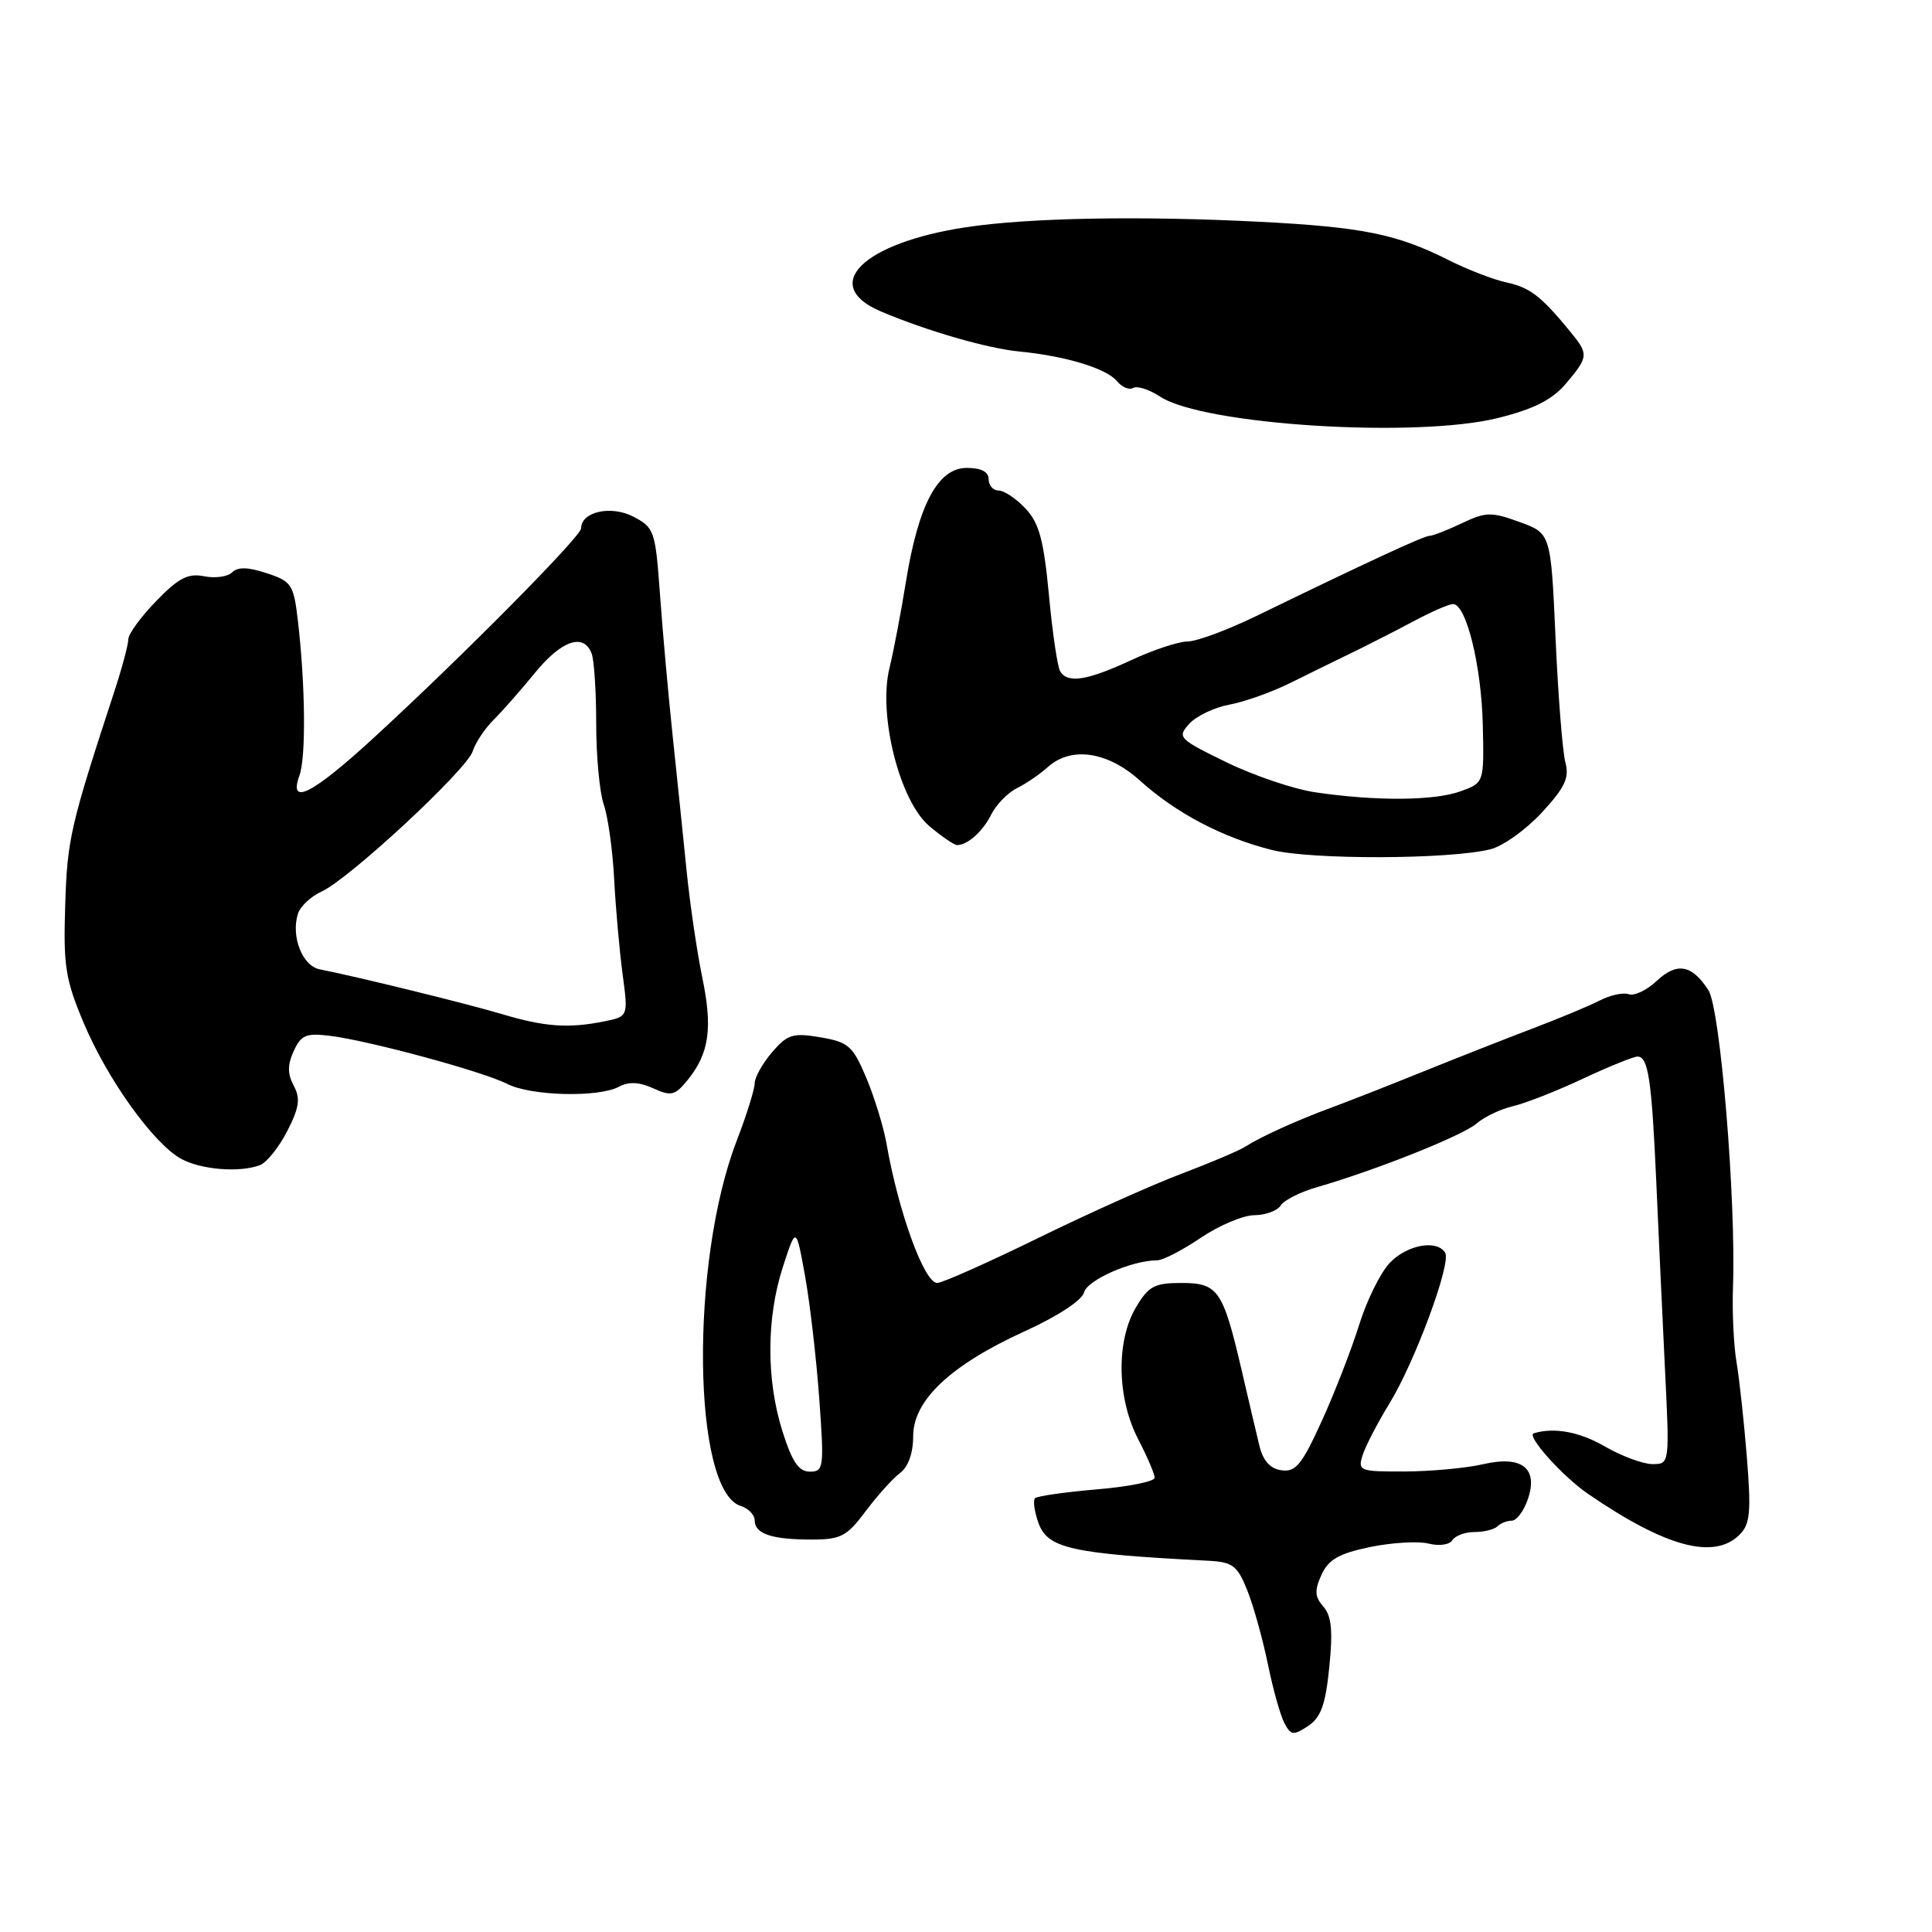 <?xml version="1.0" encoding="UTF-8" standalone="no"?>
<!DOCTYPE svg PUBLIC "-//W3C//DTD SVG 1.1//EN" "http://www.w3.org/Graphics/SVG/1.1/DTD/svg11.dtd" >
<svg xmlns="http://www.w3.org/2000/svg" xmlns:xlink="http://www.w3.org/1999/xlink" version="1.1" viewBox="0 0 256 256">
 <g >
 <path fill="currentColor"
d=" M 176.14 220.88 C 176.63 216.05 176.43 214.11 175.35 212.88 C 174.21 211.58 174.16 210.75 175.10 208.67 C 176.03 206.64 177.41 205.85 181.53 204.99 C 184.41 204.40 187.90 204.19 189.28 204.53 C 190.68 204.89 192.08 204.69 192.45 204.08 C 192.82 203.49 194.14 203.00 195.39 203.00 C 196.64 203.00 198.00 202.66 198.42 202.25 C 198.83 201.84 199.68 201.50 200.31 201.50 C 200.94 201.50 201.89 200.26 202.42 198.73 C 203.89 194.56 201.69 192.81 196.50 194.02 C 194.30 194.53 189.66 194.96 186.18 194.98 C 180.13 195.00 179.89 194.91 180.56 192.80 C 180.95 191.60 182.52 188.56 184.06 186.05 C 187.46 180.53 192.34 167.36 191.49 165.99 C 190.39 164.20 186.39 164.95 184.12 167.37 C 182.90 168.67 181.07 172.39 180.07 175.62 C 179.06 178.85 176.84 184.57 175.13 188.32 C 172.50 194.09 171.68 195.09 169.80 194.82 C 168.27 194.60 167.35 193.55 166.86 191.50 C 166.46 189.85 165.40 185.35 164.51 181.50 C 162.05 170.95 161.40 170.00 156.55 170.00 C 152.97 170.00 152.18 170.42 150.51 173.25 C 147.87 177.70 148.00 185.29 150.82 190.71 C 152.02 193.03 153.00 195.32 153.00 195.81 C 153.00 196.30 149.55 197.00 145.33 197.35 C 141.11 197.71 137.43 198.24 137.15 198.52 C 136.86 198.81 137.06 200.26 137.58 201.74 C 138.79 205.18 141.84 205.87 160.14 206.81 C 163.35 206.98 163.96 207.45 165.28 210.75 C 166.10 212.81 167.32 217.20 168.00 220.50 C 168.67 223.80 169.66 227.32 170.19 228.32 C 171.05 229.95 171.38 229.99 173.32 228.71 C 175.03 227.57 175.64 225.90 176.14 220.88 Z  M 230.51 203.35 C 231.90 201.96 232.05 200.37 231.47 193.10 C 231.09 188.37 230.47 182.70 230.10 180.50 C 229.72 178.30 229.51 173.80 229.63 170.50 C 230.04 158.96 227.95 133.63 226.37 131.20 C 224.19 127.82 222.20 127.46 219.52 129.98 C 218.21 131.21 216.55 132.00 215.82 131.74 C 215.09 131.48 213.38 131.85 212.00 132.56 C 210.62 133.27 206.57 134.96 203.00 136.31 C 199.43 137.67 192.90 140.24 188.50 142.02 C 184.10 143.80 178.70 145.92 176.50 146.73 C 171.89 148.43 167.16 150.57 165.00 151.94 C 164.18 152.47 160.35 154.09 156.50 155.55 C 152.65 157.00 144.08 160.85 137.45 164.10 C 130.82 167.34 124.85 170.00 124.18 170.00 C 122.47 170.00 119.04 160.58 117.46 151.50 C 117.07 149.30 115.87 145.40 114.79 142.82 C 113.00 138.59 112.43 138.08 108.71 137.45 C 105.06 136.83 104.35 137.05 102.30 139.43 C 101.04 140.91 100.00 142.75 100.00 143.54 C 100.00 144.32 98.92 147.78 97.59 151.23 C 91.41 167.33 91.75 197.52 98.15 199.55 C 99.17 199.87 100.00 200.73 100.00 201.46 C 100.00 203.24 102.27 204.00 107.53 204.00 C 111.41 204.00 112.21 203.58 114.70 200.25 C 116.24 198.19 118.29 195.91 119.25 195.19 C 120.35 194.37 121.00 192.55 121.00 190.31 C 121.00 185.54 125.94 180.89 135.78 176.40 C 140.14 174.42 143.37 172.30 143.65 171.24 C 144.08 169.59 150.00 167.00 153.33 167.00 C 154.08 167.00 156.68 165.66 159.10 164.02 C 161.52 162.38 164.72 161.03 166.20 161.02 C 167.69 161.01 169.26 160.43 169.70 159.73 C 170.14 159.03 172.30 157.94 174.50 157.31 C 182.30 155.06 193.84 150.46 195.66 148.87 C 196.67 147.99 198.85 146.95 200.50 146.57 C 202.15 146.18 206.31 144.55 209.75 142.93 C 213.19 141.32 216.45 140.00 216.98 140.00 C 218.40 140.00 218.86 143.05 219.46 156.50 C 219.75 163.10 220.27 174.24 220.61 181.25 C 221.24 194.00 221.24 194.00 218.96 194.00 C 217.70 194.00 214.84 192.93 212.59 191.63 C 209.30 189.72 205.90 189.10 203.23 189.92 C 202.21 190.23 207.03 195.61 210.40 197.93 C 220.71 205.00 227.12 206.73 230.51 203.35 Z  M 34.46 154.38 C 35.35 154.03 36.98 152.00 38.07 149.86 C 39.66 146.75 39.83 145.55 38.92 143.86 C 38.09 142.29 38.08 141.11 38.92 139.27 C 39.90 137.13 40.56 136.86 43.78 137.26 C 49.05 137.93 63.99 141.98 67.20 143.62 C 70.34 145.23 79.28 145.45 82.01 144.00 C 83.31 143.30 84.70 143.36 86.56 144.21 C 88.94 145.29 89.44 145.17 91.13 143.09 C 93.97 139.57 94.45 136.24 93.06 129.55 C 92.37 126.22 91.44 119.90 90.99 115.50 C 90.55 111.10 89.71 103.00 89.13 97.50 C 88.55 92.00 87.79 83.55 87.45 78.73 C 86.84 70.31 86.70 69.90 83.90 68.45 C 80.94 66.92 77.00 67.81 77.00 70.01 C 77.00 71.08 61.26 86.98 49.57 97.72 C 41.36 105.26 38.19 106.87 39.68 102.75 C 40.56 100.34 40.46 90.76 39.48 82.31 C 38.91 77.44 38.65 77.04 35.34 75.95 C 32.87 75.13 31.50 75.10 30.76 75.84 C 30.18 76.42 28.51 76.65 27.05 76.36 C 24.92 75.93 23.66 76.58 20.70 79.64 C 18.66 81.73 17.00 84.02 17.00 84.72 C 17.00 85.42 16.15 88.58 15.11 91.75 C 9.32 109.43 8.91 111.21 8.64 119.96 C 8.38 128.00 8.67 129.80 11.10 135.57 C 14.25 143.05 20.35 151.54 24.00 153.55 C 26.65 155.00 31.77 155.41 34.46 154.38 Z  M 197.50 112.53 C 199.15 112.12 202.21 109.93 204.30 107.67 C 207.37 104.34 207.97 103.06 207.42 101.02 C 207.05 99.64 206.46 92.24 206.12 84.59 C 205.50 70.68 205.50 70.68 201.36 69.17 C 197.61 67.81 196.89 67.82 193.71 69.33 C 191.78 70.25 189.85 71.00 189.42 71.00 C 188.68 71.00 181.14 74.49 166.50 81.61 C 162.65 83.48 158.53 85.01 157.35 85.00 C 156.17 85.00 152.79 86.12 149.85 87.49 C 144.06 90.18 141.48 90.59 140.48 88.96 C 140.13 88.39 139.45 83.84 138.99 78.85 C 138.30 71.56 137.69 69.30 135.89 67.39 C 134.66 66.07 133.05 65.00 132.33 65.00 C 131.60 65.00 131.00 64.33 131.00 63.50 C 131.00 62.51 130.01 62.00 128.10 62.00 C 124.29 62.00 121.70 66.85 120.05 77.03 C 119.39 81.14 118.40 86.31 117.86 88.52 C 116.33 94.74 119.21 106.16 123.15 109.47 C 124.80 110.86 126.46 111.99 126.83 111.98 C 128.25 111.95 130.23 110.17 131.36 107.90 C 132.01 106.60 133.54 105.04 134.76 104.43 C 135.99 103.82 137.81 102.57 138.82 101.66 C 141.92 98.85 146.77 99.56 151.08 103.46 C 155.82 107.73 161.95 110.96 168.50 112.62 C 173.71 113.94 192.08 113.89 197.50 112.53 Z  M 198.56 55.37 C 203.31 54.18 205.69 52.96 207.52 50.80 C 210.51 47.24 210.53 46.95 208.03 43.90 C 204.21 39.24 202.73 38.10 199.63 37.43 C 197.91 37.06 194.47 35.73 191.98 34.48 C 185.12 31.02 180.56 30.09 166.96 29.39 C 151.09 28.58 136.29 28.85 128.00 30.11 C 114.26 32.19 108.59 37.83 116.75 41.28 C 122.90 43.88 130.86 46.18 135.17 46.59 C 141.18 47.17 146.61 48.82 148.00 50.50 C 148.67 51.31 149.65 51.72 150.16 51.40 C 150.67 51.09 152.28 51.61 153.73 52.56 C 159.48 56.32 187.72 58.10 198.56 55.37 Z  M 103.68 189.66 C 101.52 182.81 101.54 174.64 103.74 167.86 C 105.48 162.50 105.48 162.50 106.66 169.00 C 107.31 172.57 108.16 179.89 108.55 185.25 C 109.22 194.49 109.15 195.00 107.31 195.00 C 105.84 195.00 104.96 193.71 103.68 189.66 Z  M 66.50 134.37 C 61.88 132.99 47.35 129.42 42.36 128.44 C 40.06 127.99 38.53 124.07 39.48 121.07 C 39.79 120.10 41.20 118.77 42.62 118.13 C 46.28 116.46 61.87 101.98 62.64 99.54 C 62.99 98.42 64.23 96.55 65.39 95.40 C 66.55 94.24 69.03 91.43 70.89 89.15 C 74.40 84.85 77.34 83.84 78.39 86.58 C 78.73 87.45 79.00 91.66 79.00 95.93 C 79.00 100.21 79.45 105.01 80.00 106.60 C 80.56 108.20 81.18 112.65 81.38 116.50 C 81.58 120.35 82.09 126.02 82.50 129.10 C 83.25 134.70 83.25 134.70 80.00 135.35 C 75.31 136.29 72.15 136.06 66.50 134.37 Z  M 174.32 104.99 C 171.47 104.58 166.16 102.78 162.52 101.01 C 156.16 97.91 155.96 97.70 157.58 95.91 C 158.51 94.88 160.90 93.74 162.89 93.37 C 164.87 93.01 168.53 91.71 171.00 90.48 C 173.47 89.25 177.24 87.41 179.36 86.38 C 181.48 85.34 185.08 83.51 187.36 82.29 C 189.64 81.08 191.95 80.06 192.51 80.04 C 194.27 79.97 196.31 88.24 196.48 96.11 C 196.65 103.73 196.65 103.73 193.50 104.86 C 190.05 106.11 182.34 106.17 174.32 104.99 Z "/>
</g>
</svg>